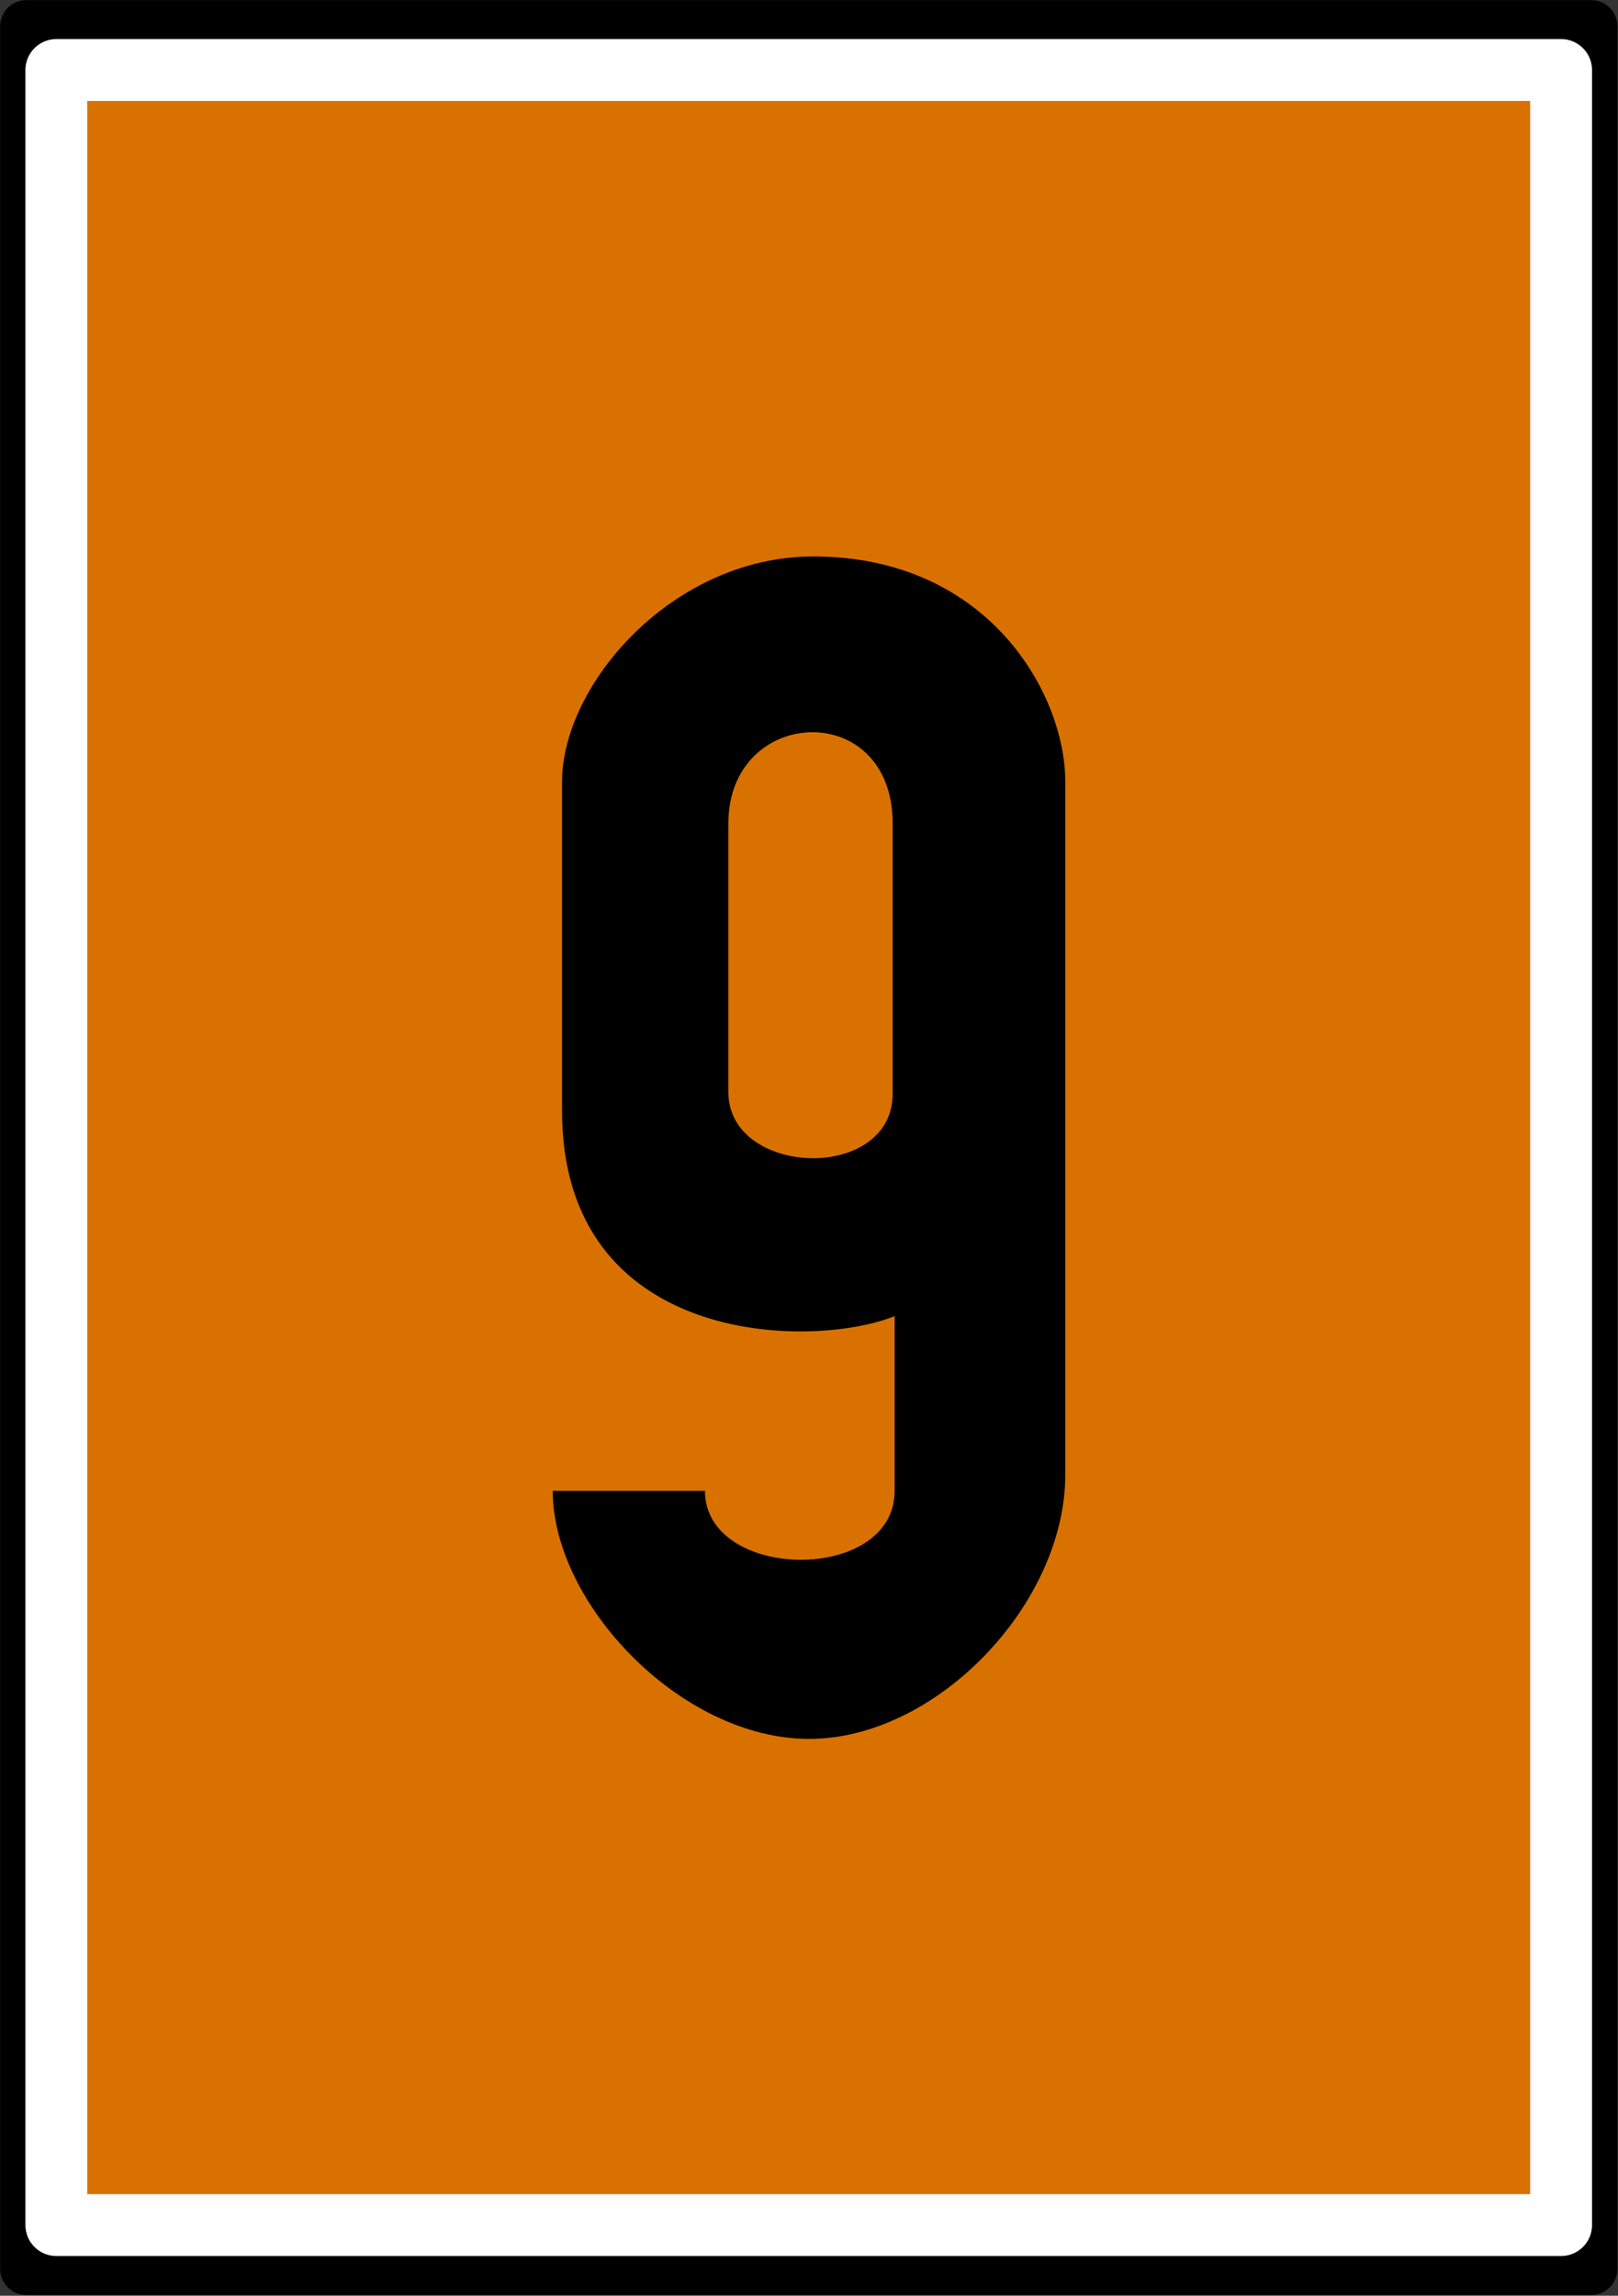 <?xml version="1.0" encoding="UTF-8"?>
<svg xmlns="http://www.w3.org/2000/svg" xmlns:xlink="http://www.w3.org/1999/xlink" width="13" height="18.437" viewBox="0 0 13 18.437">
<rect x="0" y="0" width="13" height="18.437" fill="#333333" stroke="none"/>
<path fill-rule="nonzero" fill="rgb(100%, 83.922%, 0%)" fill-opacity="1" stroke-width="0.418" stroke-linecap="round" stroke-linejoin="round" stroke="rgb(0%, 0%, 0%)" stroke-opacity="1" stroke-miterlimit="4" d="M 0.21 0.21 L 12.709 0.21 L 12.709 18.112 L 0.21 18.112 Z M 0.21 0.21 " transform="matrix(1.006, 0, 0, 1.006, 0, 0)"/>
<path fill-rule="nonzero" fill="rgb(85.098%, 44.314%, 0%)" fill-opacity="1" stroke-width="0.494" stroke-linecap="round" stroke-linejoin="round" stroke="rgb(100%, 100%, 100%)" stroke-opacity="1" stroke-miterlimit="4" d="M 0.45 0.559 L 12.468 0.559 L 12.468 17.763 L 0.45 17.763 Z M 0.45 0.559 " transform="matrix(1.006, 0, 0, 1.006, 0, 0)"/>
<path fill-rule="nonzero" fill="rgb(0%, 0%, 0%)" fill-opacity="1" d="M 6.5 13.965 C 7.527 13.965 8.559 12.879 8.559 11.844 L 8.559 6.277 C 8.559 5.574 7.941 4.469 6.535 4.469 C 5.402 4.469 4.516 5.5 4.516 6.277 L 4.516 8.922 C 4.516 10.801 6.5 10.844 7.188 10.57 L 7.188 11.973 C 7.188 12.723 5.664 12.699 5.664 11.973 L 4.441 11.973 C 4.441 12.879 5.473 13.965 6.5 13.965 Z M 6.578 9.301 C 6.223 9.316 5.852 9.133 5.852 8.77 L 5.852 6.613 C 5.852 5.668 7.172 5.605 7.172 6.613 L 7.172 8.785 C 7.172 9.117 6.883 9.285 6.578 9.301 Z M 6.578 9.301 "/>
</svg>
